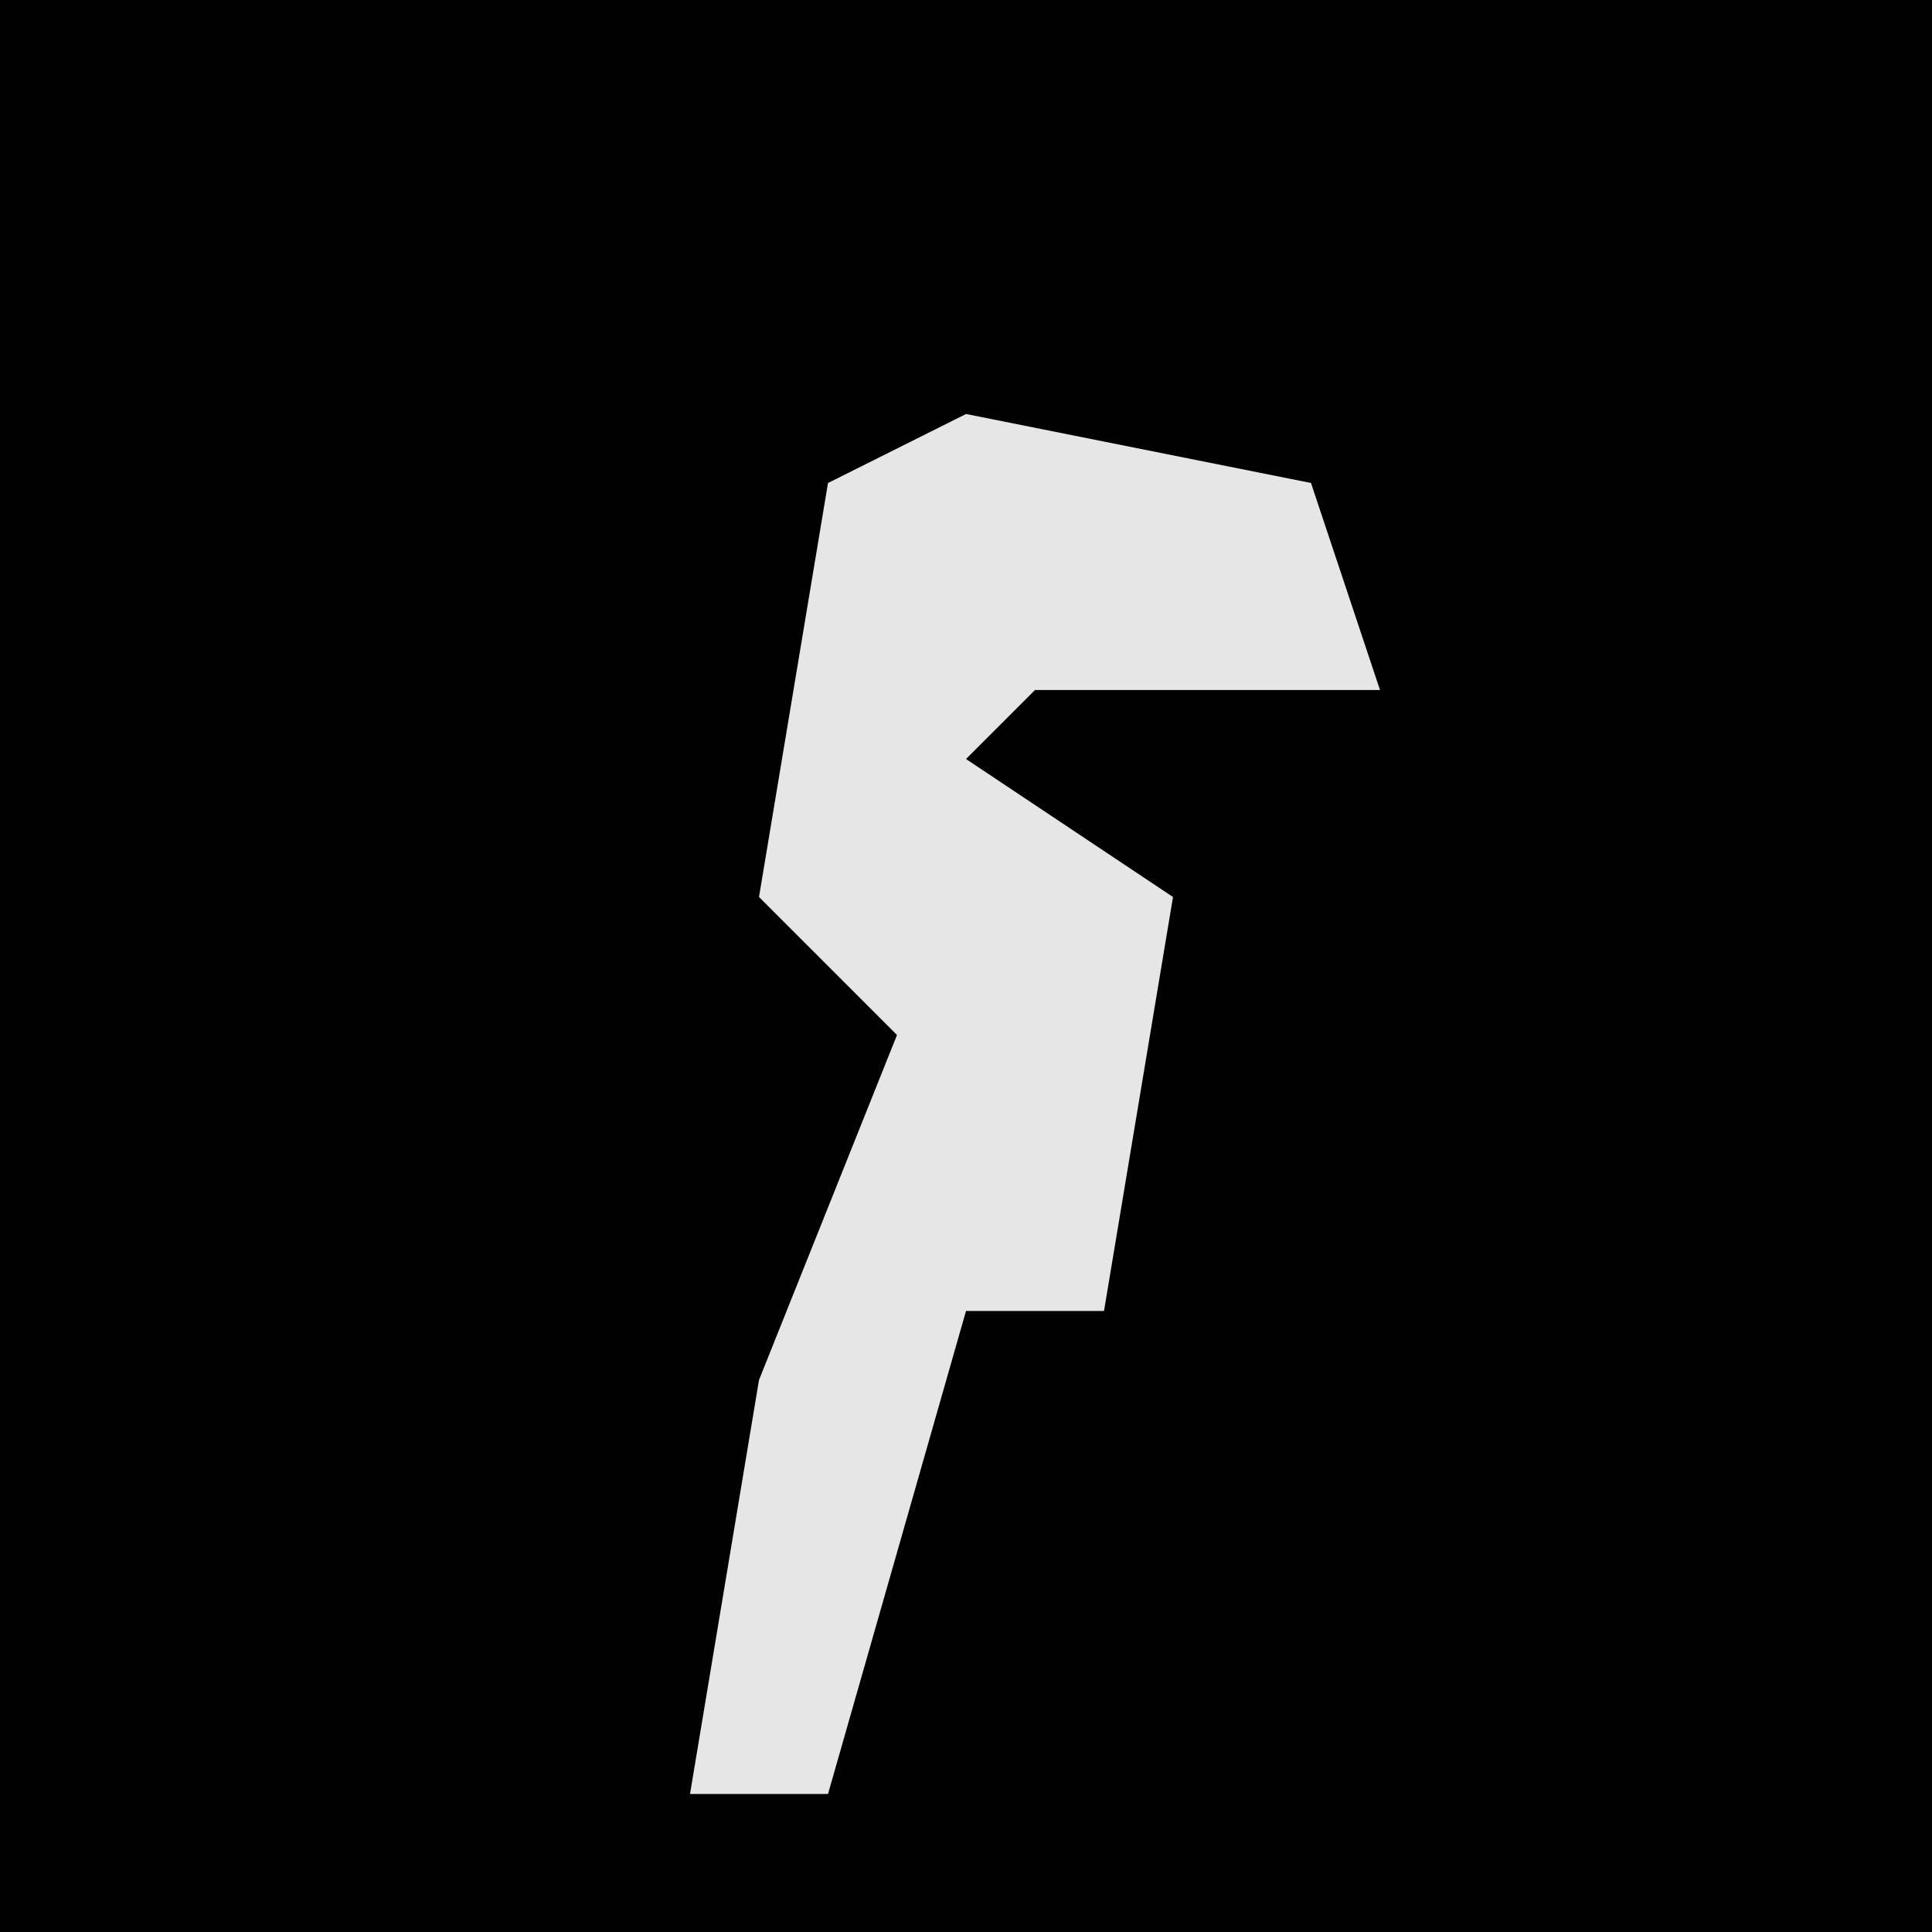 <?xml version="1.0" encoding="UTF-8"?>
<svg version="1.1" xmlns="http://www.w3.org/2000/svg" width="28" height="28">
<path d="M0,0 L28,0 L28,28 L0,28 Z " fill="#010101" transform="translate(0,0)"/>
<path d="M0,0 L5,1 L6,4 L1,4 L0,5 L3,7 L2,13 L0,13 L-2,20 L-4,20 L-3,14 L-1,9 L-3,7 L-2,1 Z " fill="#E6E6E6" transform="translate(14,6)"/>
</svg>

